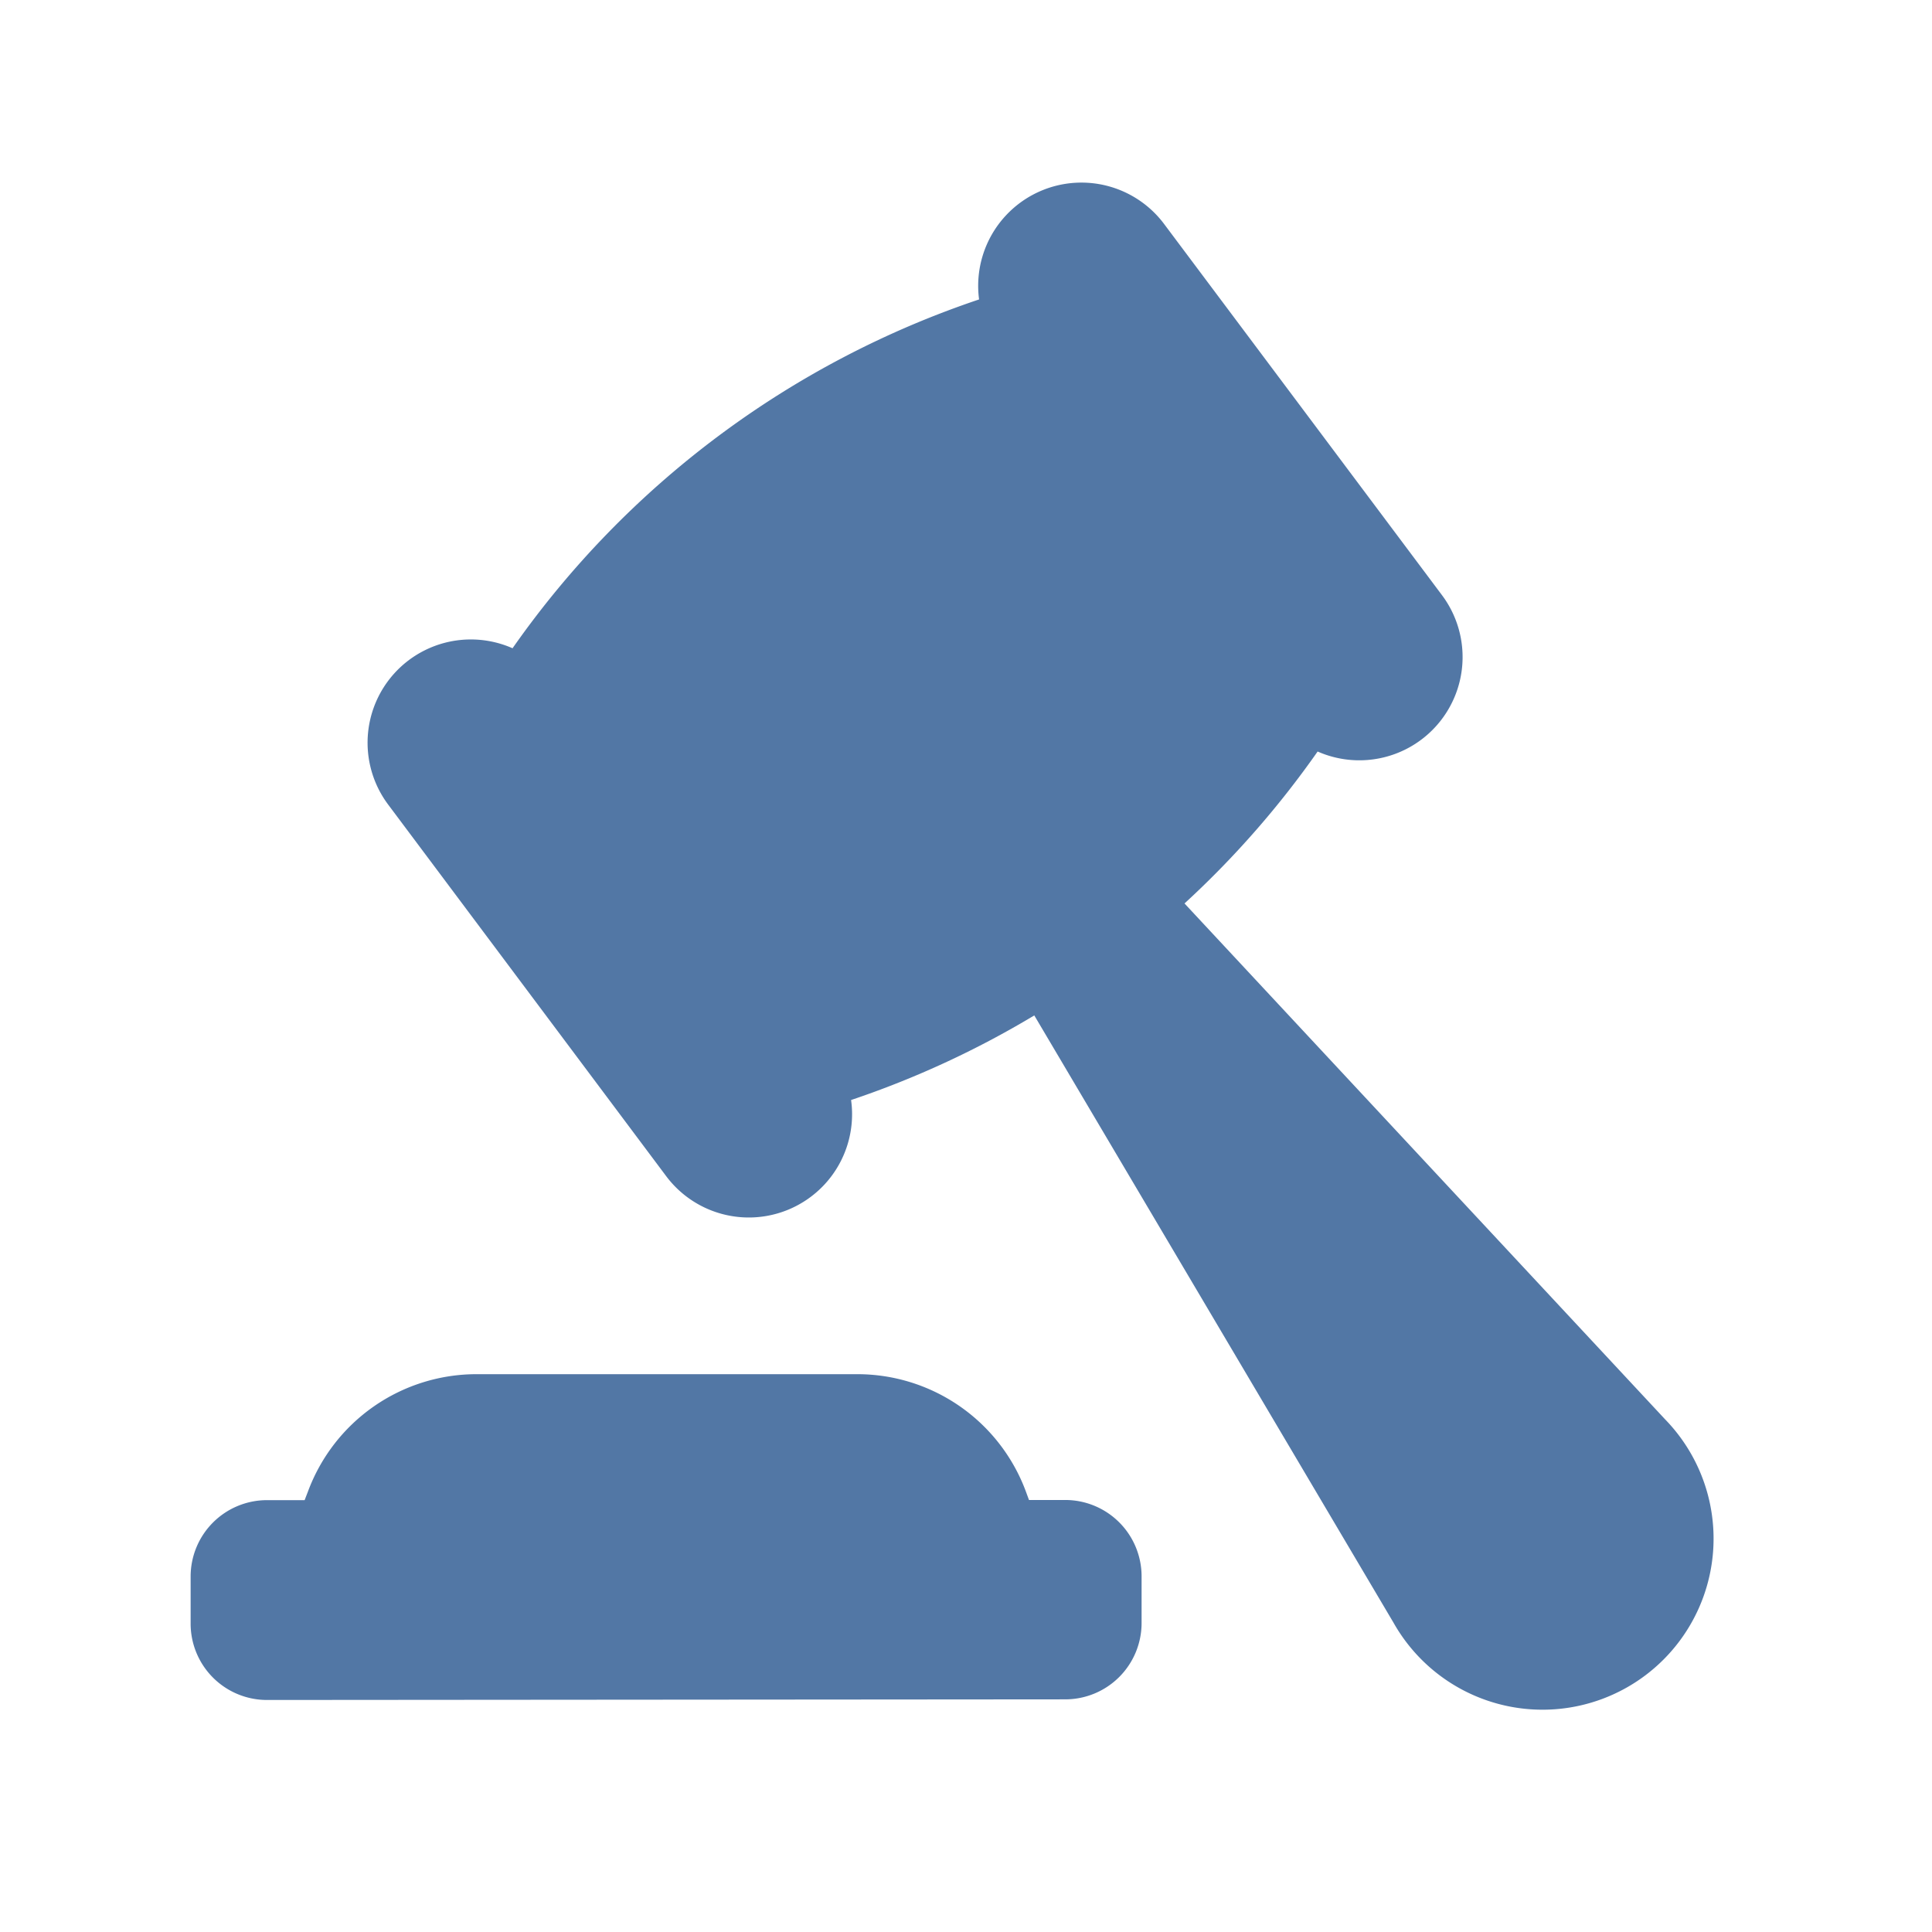 <svg xmlns="http://www.w3.org/2000/svg" version="1.1" xmlns:xlink="http://www.w3.org/1999/xlink" xmlns:svgjs="http://svgjs.dev/svgjs" width="128" height="128" viewBox="0 0 128 128"><g transform="matrix(0.805,0,0,0.805,12.21,11.578)"><svg viewBox="0 0 97 98" data-background-color="#ffffff" preserveAspectRatio="xMidYMid meet" height="129" width="128" xmlns="http://www.w3.org/2000/svg" xmlns:xlink="http://www.w3.org/1999/xlink"><g id="tight-bounds" transform="matrix(1,0,0,1,0.276,0.49)"><svg viewBox="0 0 95.22 95.481" height="95.481" width="95.22"><g><svg viewBox="0 0 95.22 95.481" height="95.481" width="95.22"><g><svg viewBox="0 0 95.22 95.481" height="95.481" width="95.22"><g id="textblocktransform"><svg viewBox="0 0 95.22 95.481" height="95.481" width="95.22" id="textblock"><g><svg viewBox="0 0 95.22 95.481" height="95.481" width="95.22"><g><svg viewBox="0 0 95.22 95.481" height="95.481" width="95.22"><g><svg xmlns="http://www.w3.org/2000/svg" data-name="Layer 1" viewBox="1.09 1.006 97.931 98.2" x="0" y="0" height="95.481" width="95.22" class="icon-icon-0" data-fill-palette-color="accent" id="icon-0"><path d="M95.91 80.54A11 11 0 1 1 78.44 93.61L55.34 54.56A60 60 0 0 1 43.56 60 6.64 6.64 0 0 1 31.65 64.87L13.79 41A6.64 6.64 0 0 1 21.79 30.95 59.9 59.9 0 0 1 51.79 8.52 6.64 6.64 0 0 1 63.69 3.67L81.56 27.54A6.64 6.64 0 0 1 73.56 37.59 60 60 0 0 1 65 47.36ZM57.33 98.54A4.91 4.91 0 0 0 62.24 93.63V90.63A4.91 4.91 0 0 0 57.33 85.72H55L54.79 85.15A11.56 11.56 0 0 0 43.95 77.63H19.47A11.56 11.56 0 0 0 8.64 85.16L8.42 85.73H6A4.91 4.91 0 0 0 1.09 90.64V93.64A4.91 4.91 0 0 0 6 98.58Z" fill="#5277a5" data-fill-palette-color="accent"></path></svg></g></svg></g></svg></g></svg></g></svg></g></svg></g><defs></defs></svg><rect width="95.22" height="95.481" fill="none" stroke="none" visibility="hidden"></rect></g></svg></g></svg>